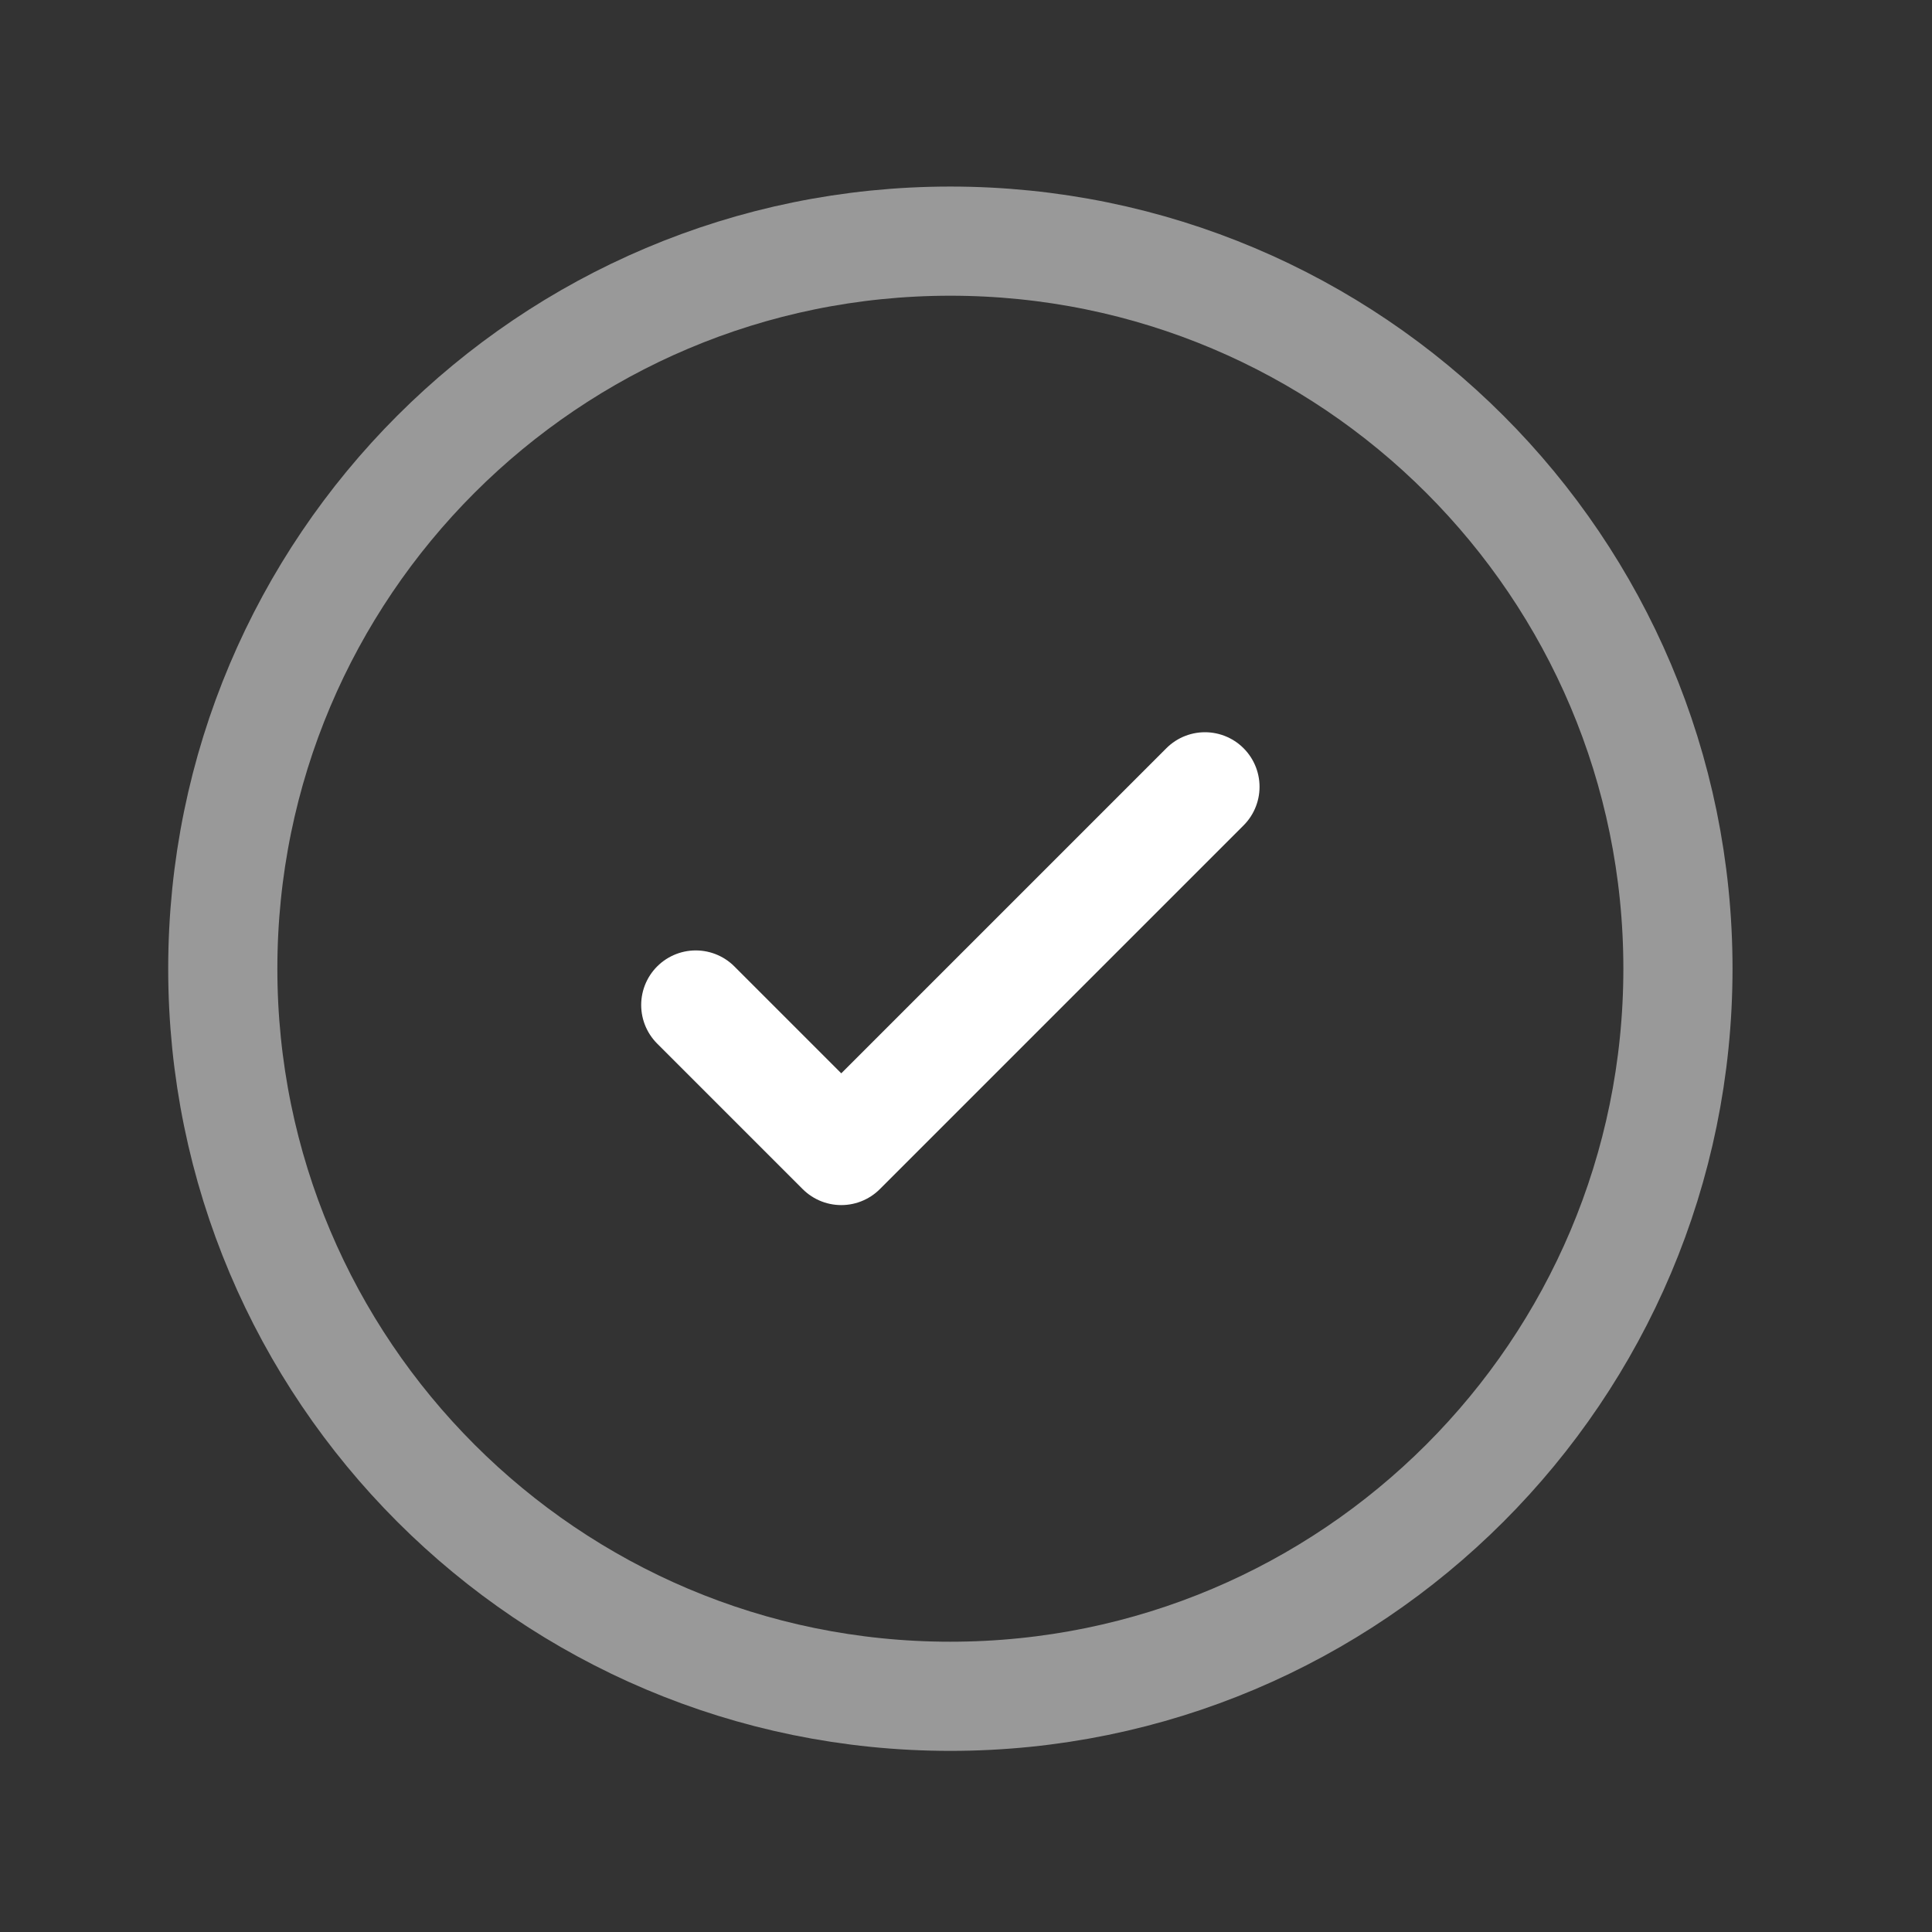 <svg width="16" height="16" viewBox="0 0 16 16" fill="none" xmlns="http://www.w3.org/2000/svg">
<rect x="0" y="0" width="16" height="16" fill="#333333" stroke="none"/>
<path opacity="0.5" d="M7.87 14.048C11.198 14.048 13.896 11.35 13.896 8.022C13.896 4.695 11.198 1.997 7.87 1.997C4.543 1.997 1.845 4.695 1.845 8.022C1.845 11.35 4.543 14.048 7.87 14.048Z" stroke="white" stroke-width="0.904"/>
<path d="M5.762 8.323L6.967 9.528L9.979 6.516" stroke="white" stroke-width="0.904" stroke-linecap="round" stroke-linejoin="round"/>
</svg>
